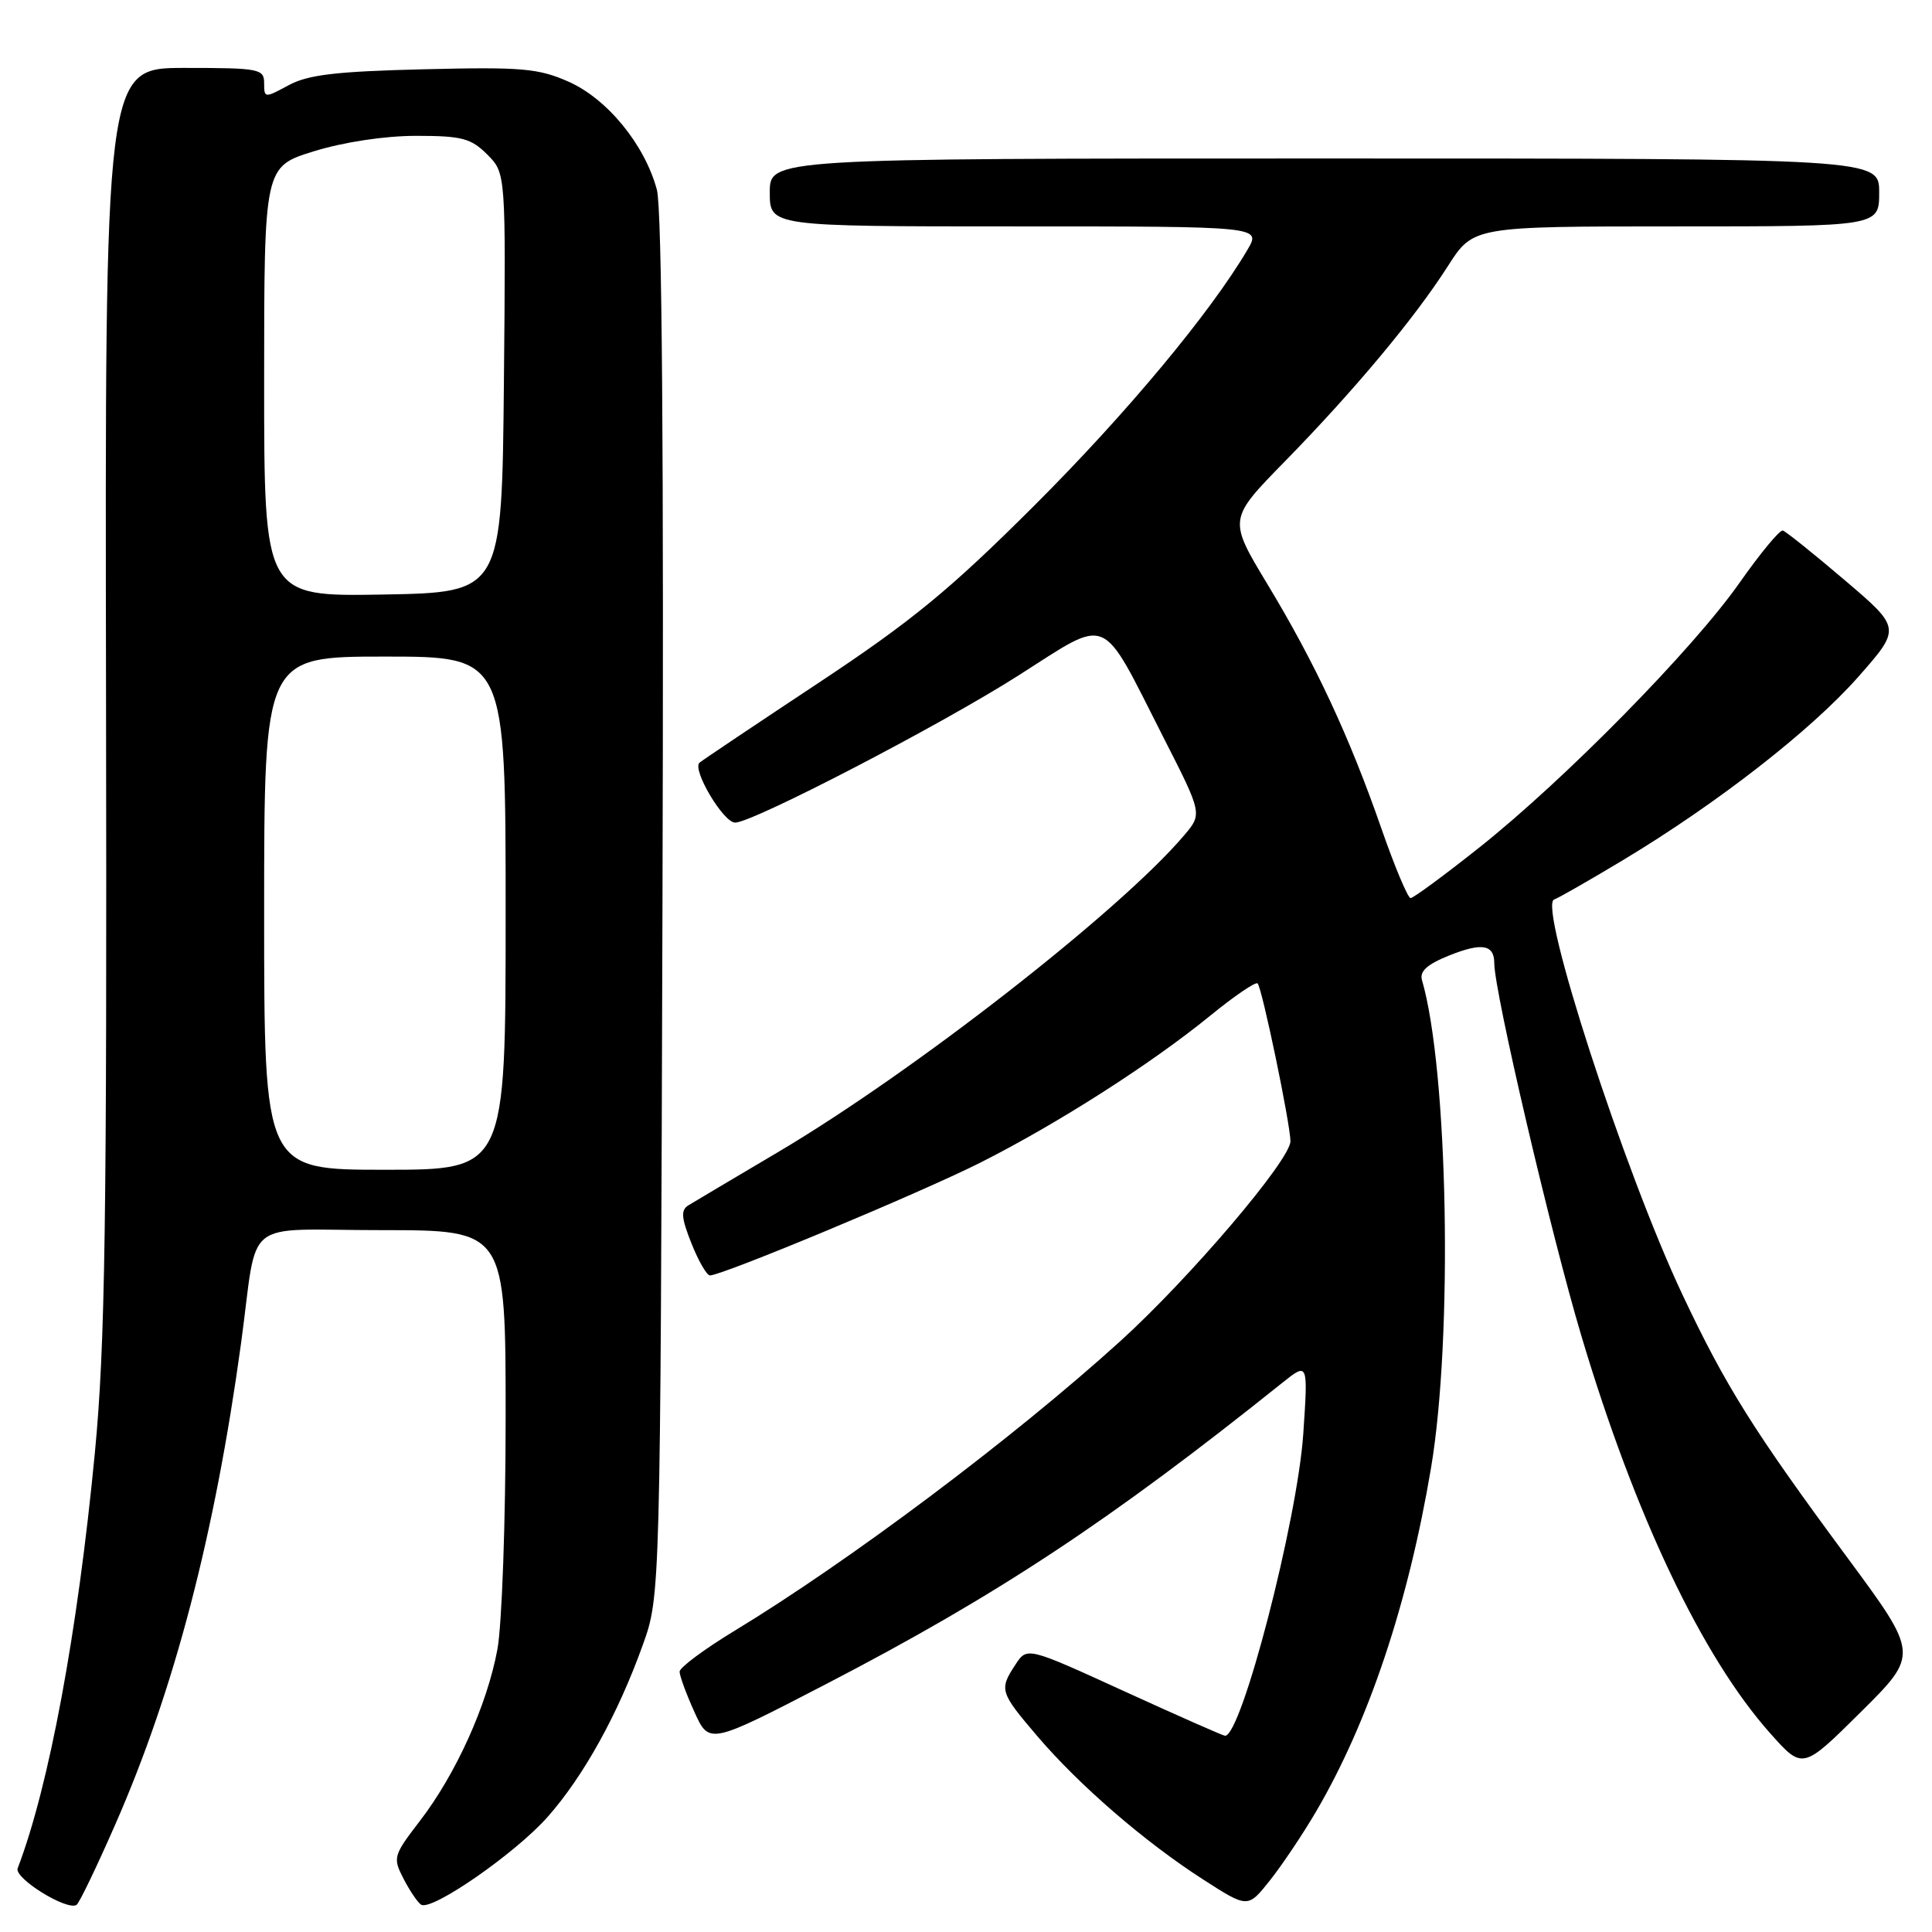 <?xml version="1.0" encoding="UTF-8" standalone="no"?>
<!DOCTYPE svg PUBLIC "-//W3C//DTD SVG 1.1//EN" "http://www.w3.org/Graphics/SVG/1.1/DTD/svg11.dtd" >
<svg xmlns="http://www.w3.org/2000/svg" xmlns:xlink="http://www.w3.org/1999/xlink" version="1.1" viewBox="0 0 256 256">
 <g >
 <path fill="currentColor"
d=" M 15.31 241.67 C 23.11 223.87 28.47 203.32 31.94 178.00 C 34.26 160.99 31.77 163.00 50.55 163.00 C 67.00 163.00 67.00 163.00 67.00 187.82 C 67.00 201.49 66.51 215.29 65.91 218.54 C 64.54 225.94 60.42 235.06 55.64 241.28 C 52.10 245.89 52.03 246.15 53.48 248.96 C 54.31 250.56 55.35 252.10 55.80 252.38 C 57.23 253.26 68.36 245.53 72.59 240.72 C 77.36 235.31 81.88 227.13 85.16 218.00 C 87.50 211.50 87.50 211.50 87.78 120.24 C 87.97 59.76 87.72 27.68 87.04 25.14 C 85.43 19.16 80.47 13.10 75.33 10.82 C 71.33 9.05 69.12 8.86 56.15 9.18 C 44.56 9.46 40.82 9.90 38.25 11.29 C 35.07 13.01 35.00 13.01 35.00 11.03 C 35.00 9.12 34.38 9.00 24.45 9.00 C 13.90 9.00 13.90 9.00 14.05 92.25 C 14.17 162.32 13.94 178.19 12.57 192.50 C 10.29 216.30 6.49 236.74 2.34 247.56 C 1.84 248.86 8.84 253.21 10.14 252.41 C 10.49 252.20 12.82 247.36 15.31 241.67 Z  M 174.41 240.00 C 181.37 228.10 186.60 212.45 189.62 194.50 C 192.54 177.15 191.88 141.70 188.42 129.87 C 188.08 128.70 189.10 127.78 192.04 126.60 C 196.37 124.87 198.00 125.15 198.00 127.64 C 198.00 131.39 205.50 163.48 209.54 177.01 C 216.63 200.79 225.56 219.58 234.58 229.69 C 238.86 234.50 238.86 234.50 246.56 226.86 C 254.26 219.22 254.26 219.22 244.76 206.36 C 232.37 189.61 228.64 183.65 222.92 171.52 C 215.22 155.19 203.77 119.91 205.93 119.19 C 206.47 119.01 210.54 116.68 214.99 114.01 C 227.50 106.49 239.94 96.81 246.21 89.71 C 251.91 83.24 251.91 83.24 244.43 76.87 C 240.32 73.37 236.63 70.41 236.23 70.30 C 235.83 70.19 233.25 73.30 230.50 77.22 C 224.33 86.02 207.34 103.30 196.04 112.28 C 191.38 115.98 187.28 119.00 186.91 119.00 C 186.55 119.00 184.80 114.84 183.03 109.75 C 178.79 97.56 174.27 87.88 167.93 77.39 C 162.75 68.80 162.75 68.80 170.24 61.15 C 179.47 51.71 187.44 42.17 191.86 35.25 C 195.21 30.00 195.21 30.00 222.10 30.00 C 249.00 30.00 249.00 30.00 249.00 25.50 C 249.00 21.00 249.00 21.00 175.50 21.00 C 102.00 21.00 102.00 21.00 102.00 25.50 C 102.00 30.00 102.00 30.00 134.56 30.00 C 167.11 30.00 167.11 30.00 165.31 33.07 C 160.38 41.45 149.23 54.84 137.03 67.01 C 125.88 78.14 120.87 82.26 108.50 90.46 C 100.25 95.92 93.14 100.69 92.70 101.05 C 91.64 101.91 95.84 109.00 97.41 109.00 C 99.74 109.00 124.62 96.09 134.94 89.51 C 147.21 81.71 145.70 81.07 154.14 97.67 C 159.32 107.83 159.32 107.83 156.91 110.68 C 148.42 120.69 120.99 142.09 103.01 152.71 C 97.23 156.13 91.92 159.28 91.22 159.71 C 90.19 160.34 90.27 161.36 91.62 164.75 C 92.55 167.09 93.65 169.00 94.07 169.00 C 95.72 169.00 121.95 158.06 129.87 154.07 C 140.06 148.94 152.50 140.99 160.34 134.60 C 163.55 131.98 166.38 130.05 166.64 130.31 C 167.23 130.90 170.97 148.89 170.99 151.21 C 171.01 153.67 157.63 169.39 148.39 177.76 C 134.24 190.58 112.54 206.86 97.28 216.12 C 93.31 218.53 90.06 220.95 90.05 221.50 C 90.05 222.05 90.93 224.45 92.01 226.84 C 93.98 231.17 93.98 231.17 109.42 223.17 C 132.10 211.41 147.05 201.54 169.91 183.23 C 173.33 180.50 173.33 180.50 172.69 190.00 C 171.91 201.45 164.52 230.00 162.33 230.00 C 162.08 230.00 156.08 227.35 148.99 224.11 C 136.09 218.21 136.09 218.21 134.55 220.57 C 132.37 223.89 132.48 224.22 137.45 230.05 C 143.01 236.57 151.70 244.08 159.42 249.04 C 165.34 252.85 165.34 252.85 168.26 249.18 C 169.87 247.15 172.64 243.03 174.41 240.00 Z  M 35.00 121.00 C 35.00 87.00 35.00 87.00 51.00 87.00 C 67.00 87.00 67.00 87.00 67.00 121.00 C 67.00 155.00 67.00 155.00 51.00 155.00 C 35.00 155.00 35.00 155.00 35.00 121.00 Z  M 35.00 50.57 C 35.00 22.08 35.00 22.08 41.61 20.04 C 45.57 18.82 50.99 18.00 55.15 18.00 C 61.20 18.00 62.41 18.32 64.56 20.47 C 67.03 22.94 67.03 22.94 66.77 50.72 C 66.50 78.50 66.50 78.50 50.75 78.78 C 35.00 79.05 35.00 79.05 35.00 50.57 Z "/>
</g>
</svg>
